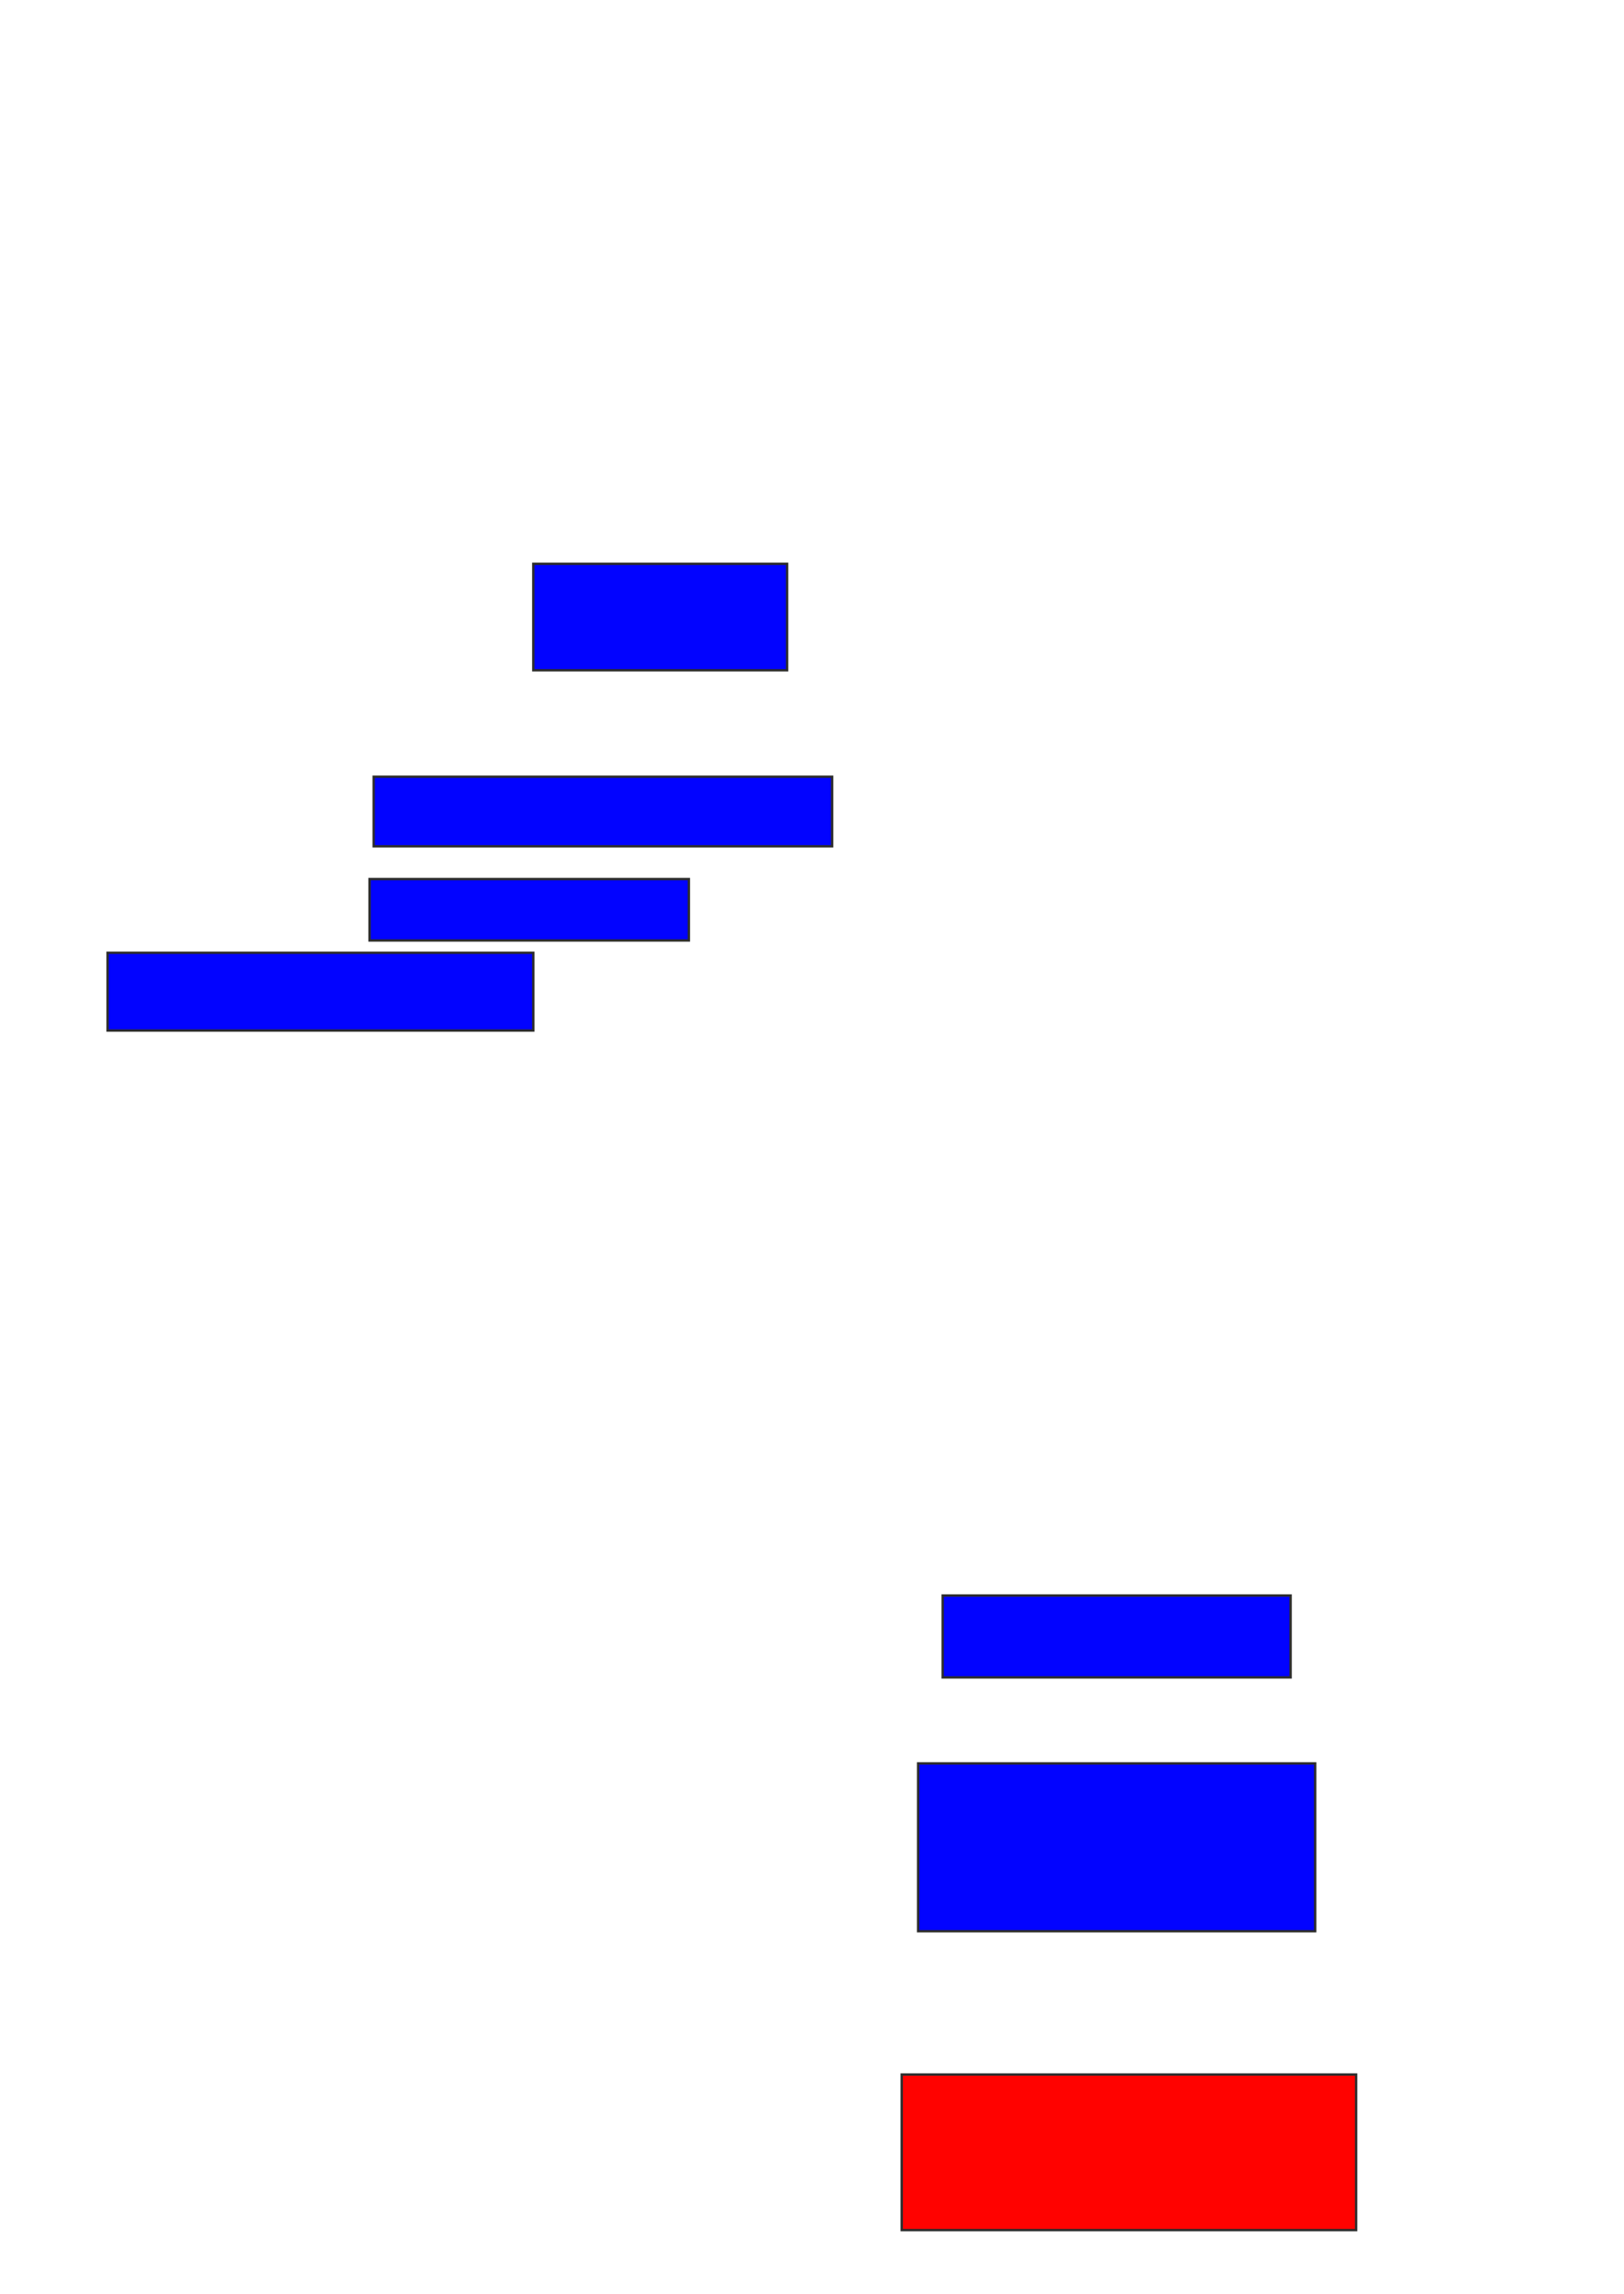 <svg xmlns="http://www.w3.org/2000/svg" width="684" height="966">
 <!-- Created with Image Occlusion Enhanced -->
 <g>
  <title>Labels</title>
 </g>
 <g>
  <title>Masks</title>
  <rect id="b496ba340bec47a18e2f182f5674b2a8-ao-1" height="44.828" width="106.897" y="237.448" x="224.621" stroke="#2D2D2D" fill="#0203ff"/>
  <rect id="b496ba340bec47a18e2f182f5674b2a8-ao-2" height="29.31" width="193.103" y="327.103" x="157.379" stroke="#2D2D2D" fill="#0203ff"/>
  <rect id="b496ba340bec47a18e2f182f5674b2a8-ao-3" height="25.862" width="134.483" y="370.207" x="155.655" stroke="#2D2D2D" fill="#0203ff"/>
  <rect id="b496ba340bec47a18e2f182f5674b2a8-ao-4" height="32.759" width="179.31" y="401.241" x="45.31" stroke="#2D2D2D" fill="#0203ff"/>
  <rect id="b496ba340bec47a18e2f182f5674b2a8-ao-5" height="34.483" width="146.552" y="671.931" x="397.034" stroke="#2D2D2D" fill="#0203ff"/>
  <rect id="b496ba340bec47a18e2f182f5674b2a8-ao-6" height="70.69" width="167.241" y="742.621" x="386.69" stroke="#2D2D2D" fill="#0203ff"/>
  <rect id="b496ba340bec47a18e2f182f5674b2a8-ao-7" height="65.517" width="191.379" y="873.655" x="379.793" stroke="#2D2D2D" fill="#ff0200" class="qshape"/>
 </g>
</svg>